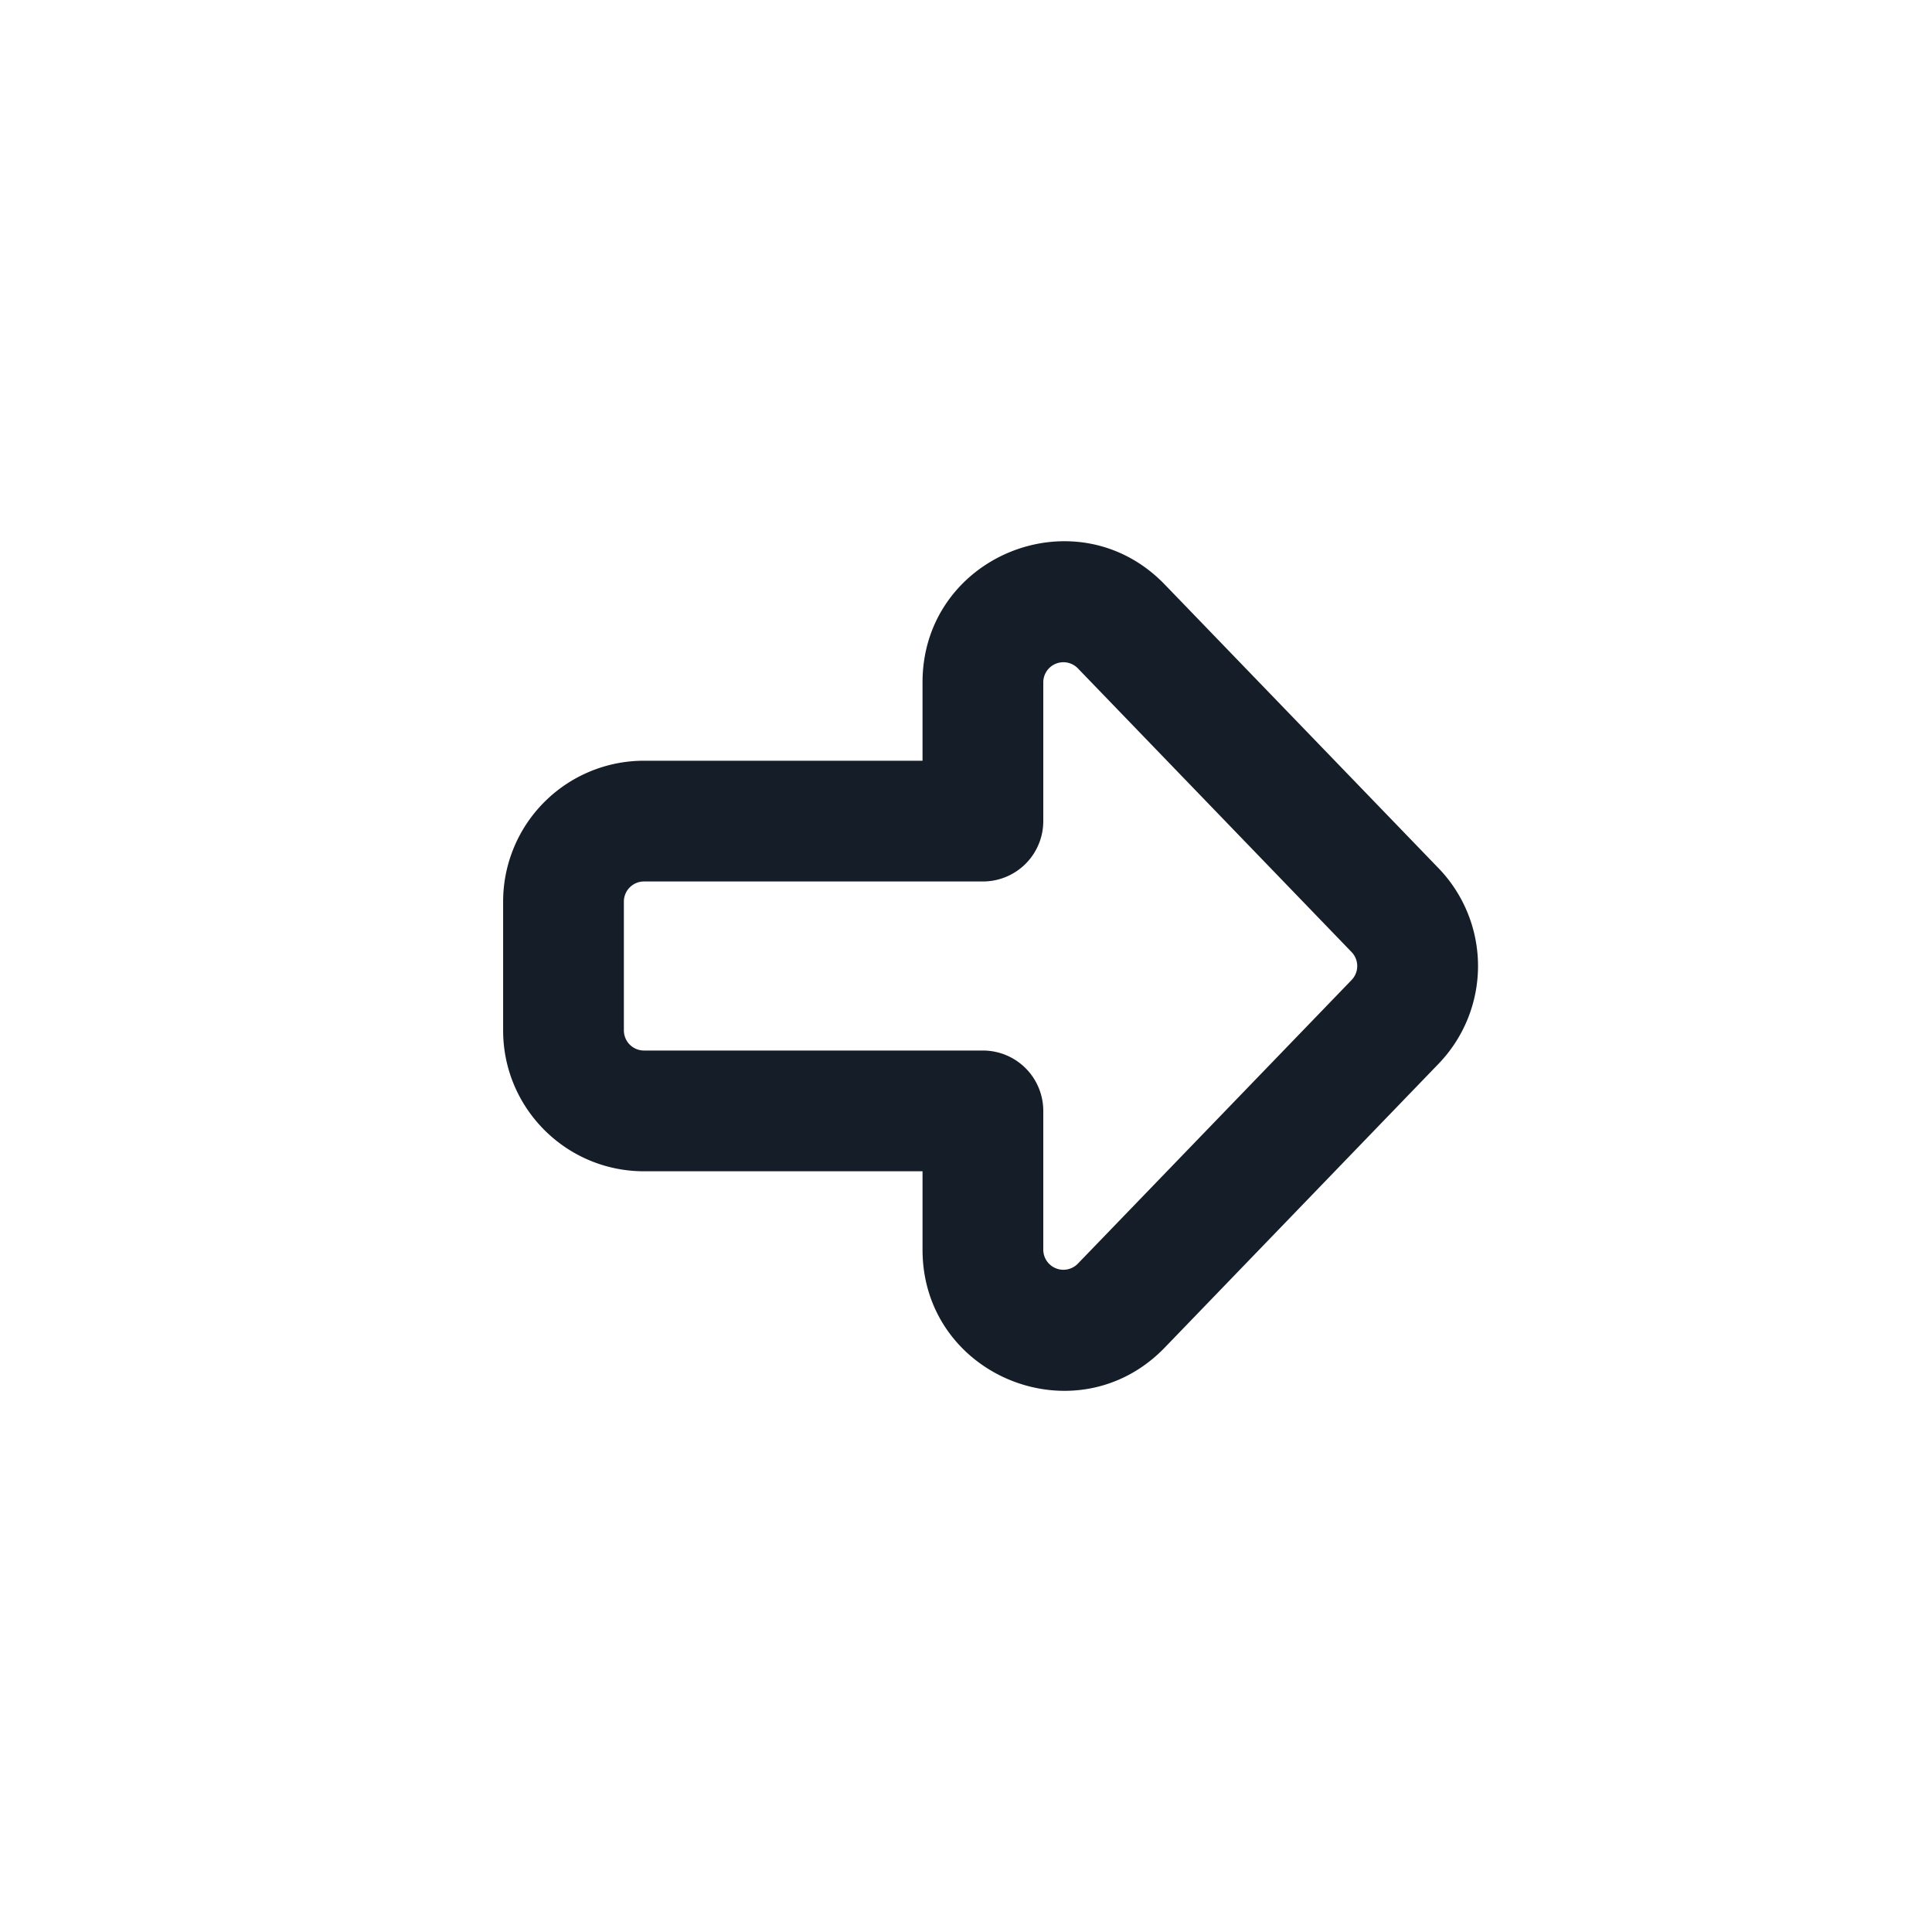 <svg viewBox="0 0 24 24" fill="none" xmlns="http://www.w3.org/2000/svg"><path fill-rule="evenodd" clip-rule="evenodd" d="M16.79 11.827a.25.25 0 0 1 0 .347l-3.4 3.523a.25.25 0 0 1-.43-.173V13.8a.75.75 0 0 0-.75-.75H8a.25.25 0 0 1-.25-.25v-1.6a.25.25 0 0 1 .25-.25h4.21a.75.75 0 0 0 .75-.75V8.477a.25.25 0 0 1 .43-.174l3.4 3.524Zm1.08 1.388a1.75 1.75 0 0 0 0-2.43l-3.4-3.523c-1.093-1.133-3.01-.36-3.01 1.215v.973H8a1.75 1.75 0 0 0-1.75 1.75v1.6c0 .967.784 1.75 1.75 1.75h3.46v.974c0 1.574 1.917 2.348 3.01 1.215l3.4-3.524Z" fill="#151E28"/></svg>